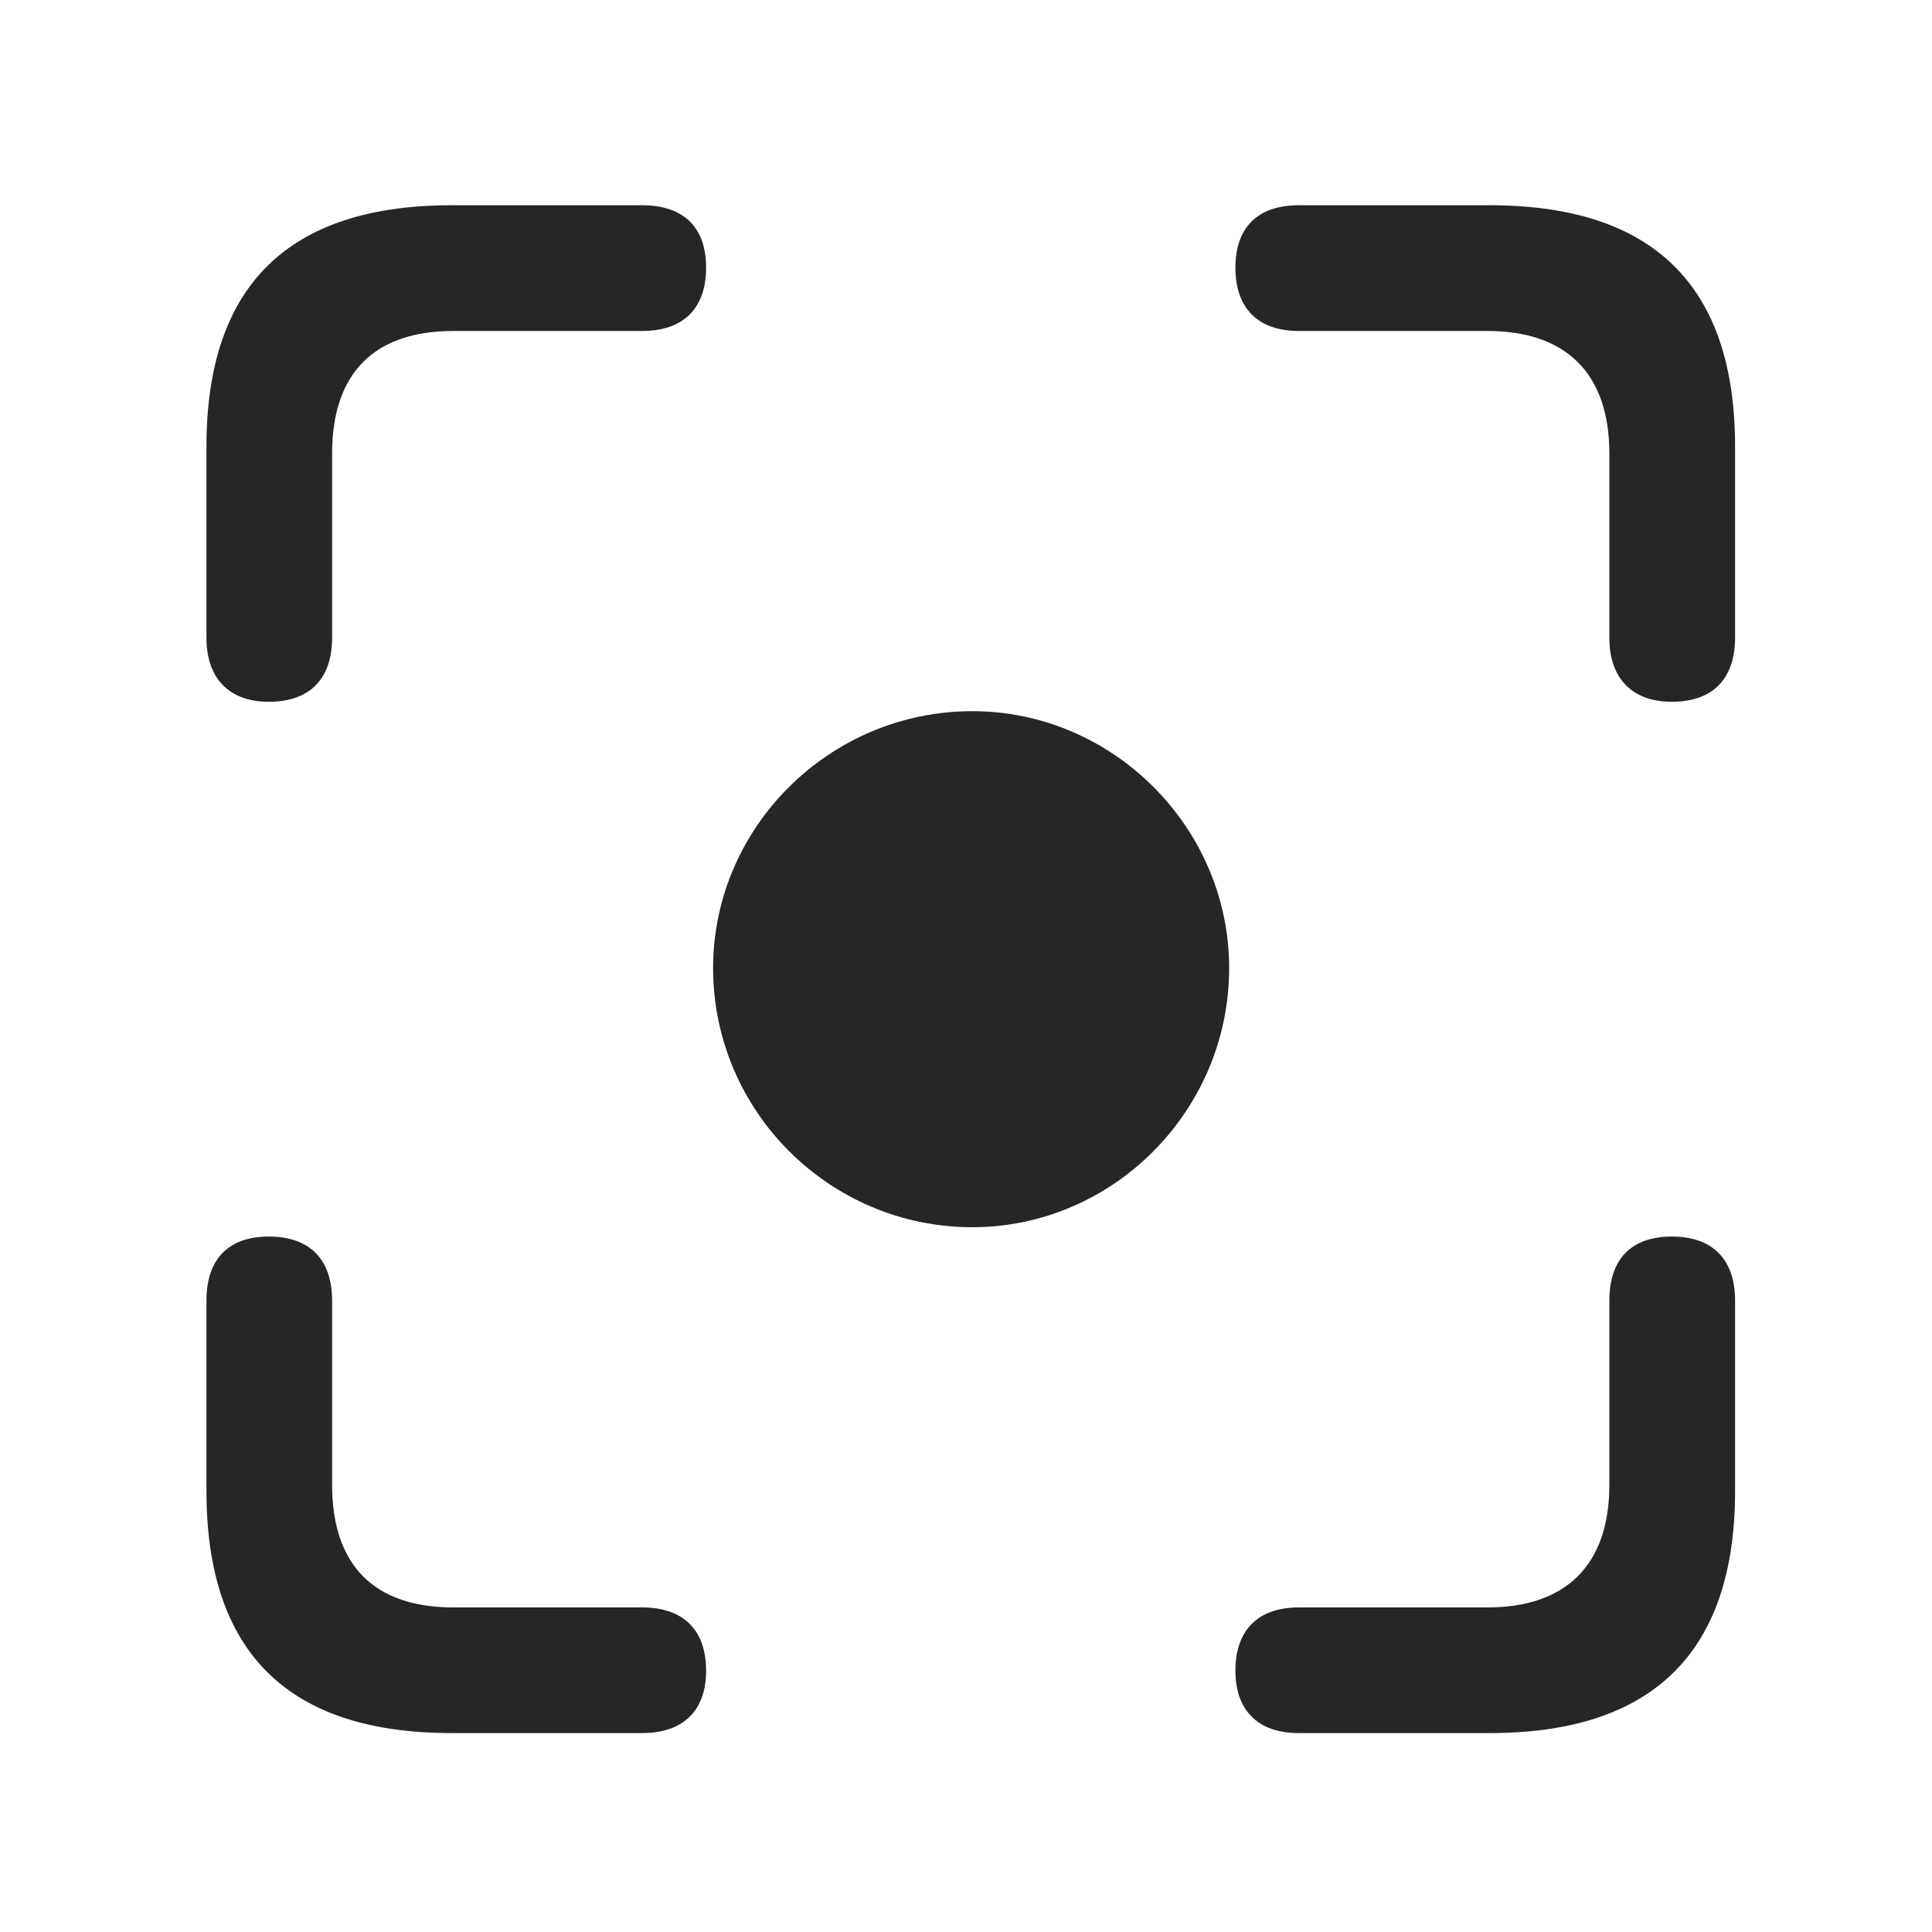 <svg width="29" height="29" viewBox="0 0 29 29" fill="currentColor" xmlns="http://www.w3.org/2000/svg">
<g clip-path="url(#clip0_2207_36504)">
<path d="M4.036 10.534C4.657 10.534 4.985 10.182 4.985 9.573V6.807C4.985 5.589 5.63 4.968 6.802 4.968H9.638C10.259 4.968 10.599 4.628 10.599 4.018C10.599 3.409 10.259 3.081 9.638 3.081H6.778C4.329 3.081 3.099 4.288 3.099 6.702V9.573C3.099 10.182 3.438 10.534 4.036 10.534ZM25.095 10.534C25.716 10.534 26.044 10.182 26.044 9.573V6.702C26.044 4.288 24.813 3.081 22.364 3.081H19.493C18.884 3.081 18.544 3.409 18.544 4.018C18.544 4.628 18.884 4.968 19.493 4.968H22.329C23.489 4.968 24.157 5.589 24.157 6.807V9.573C24.157 10.182 24.497 10.534 25.095 10.534ZM6.778 26.014H9.638C10.259 26.014 10.599 25.675 10.599 25.077C10.599 24.468 10.259 24.128 9.638 24.128H6.802C5.63 24.128 4.985 23.507 4.985 22.288V19.522C4.985 18.901 4.646 18.561 4.036 18.561C3.427 18.561 3.099 18.901 3.099 19.522V22.382C3.099 24.807 4.329 26.014 6.778 26.014ZM19.493 26.014H22.364C24.813 26.014 26.044 24.796 26.044 22.382V19.522C26.044 18.901 25.704 18.561 25.095 18.561C24.485 18.561 24.157 18.901 24.157 19.522V22.288C24.157 23.507 23.489 24.128 22.329 24.128H19.493C18.884 24.128 18.544 24.468 18.544 25.077C18.544 25.675 18.884 26.014 19.493 26.014Z" fill="currentColor" fill-opacity="0.85"/>
<path d="M14.595 18.421C16.704 18.421 18.45 16.675 18.45 14.53C18.45 12.421 16.704 10.675 14.595 10.675C12.45 10.675 10.704 12.421 10.704 14.53C10.704 16.675 12.45 18.421 14.595 18.421Z" fill="currentColor" fill-opacity="0.85"/>
</g>
<defs>
<clipPath id="clip0_2207_36504">
<rect width="22.945" height="22.957" fill="currentColor" transform="translate(3.099 3.057)"/>
</clipPath>
</defs>
</svg>
